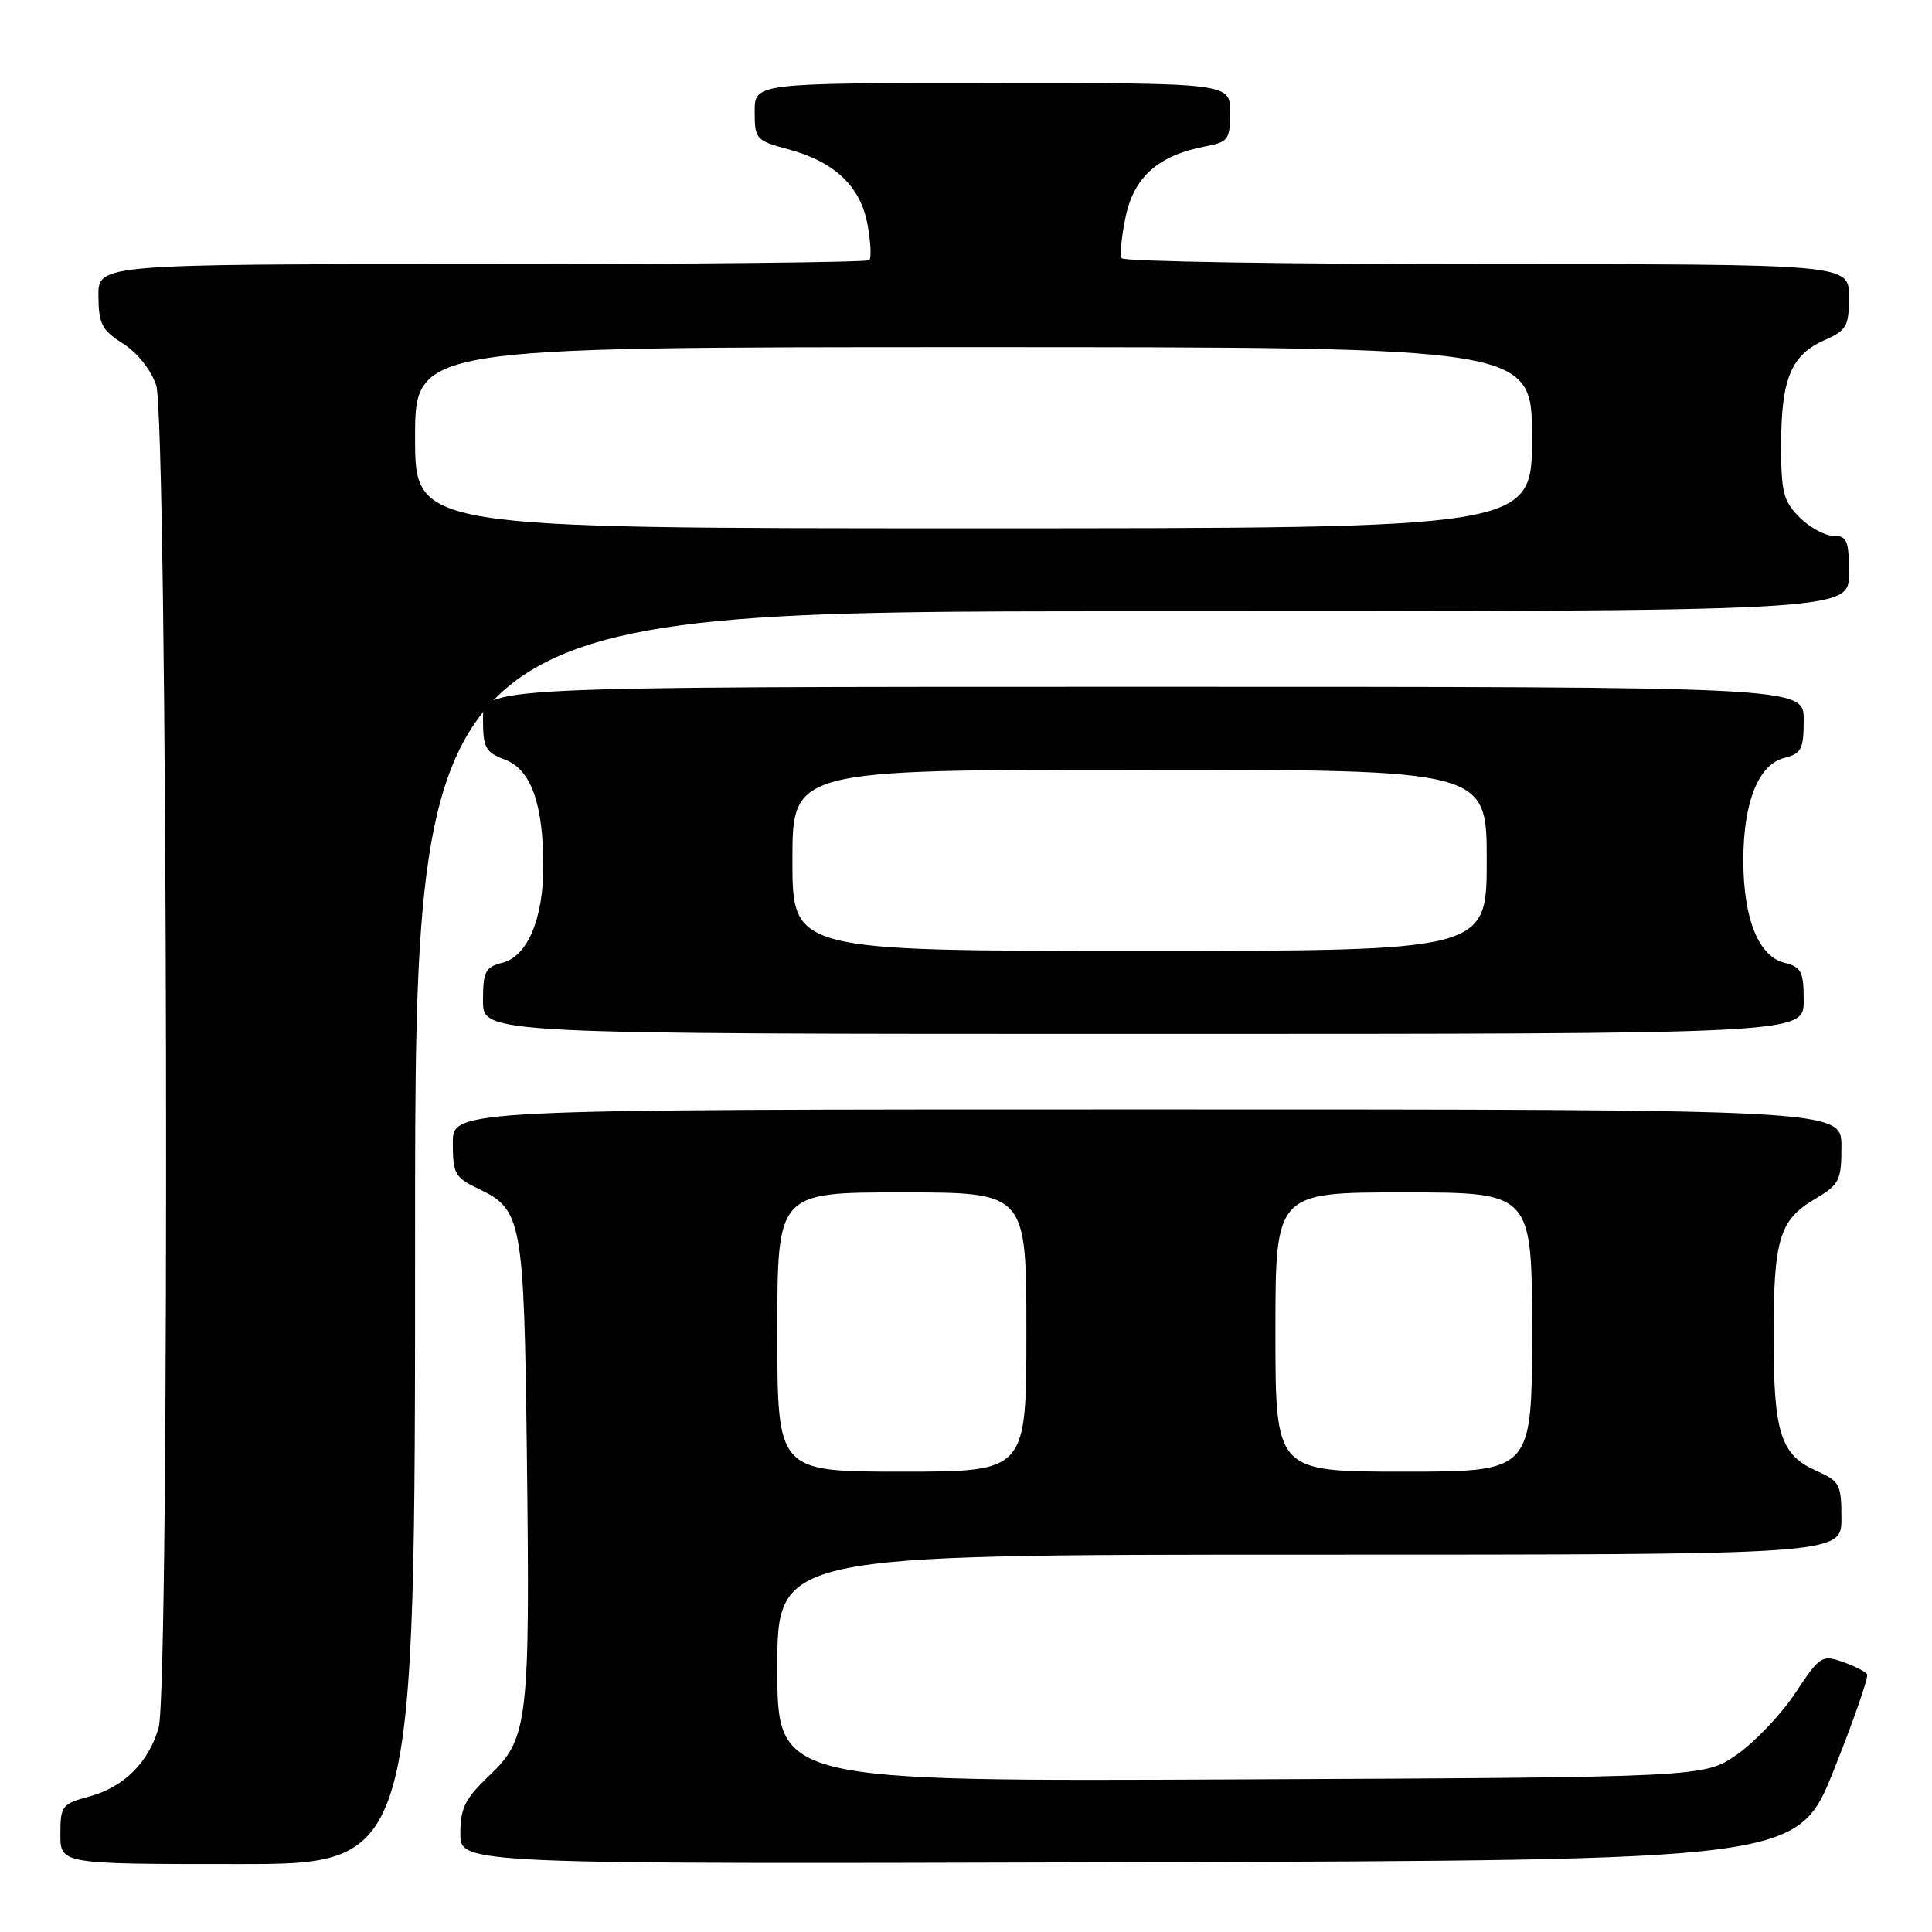 <?xml version="1.0" encoding="UTF-8" standalone="no"?>
<!DOCTYPE svg PUBLIC "-//W3C//DTD SVG 1.1//EN" "http://www.w3.org/Graphics/SVG/1.1/DTD/svg11.dtd" >
<svg xmlns="http://www.w3.org/2000/svg" xmlns:xlink="http://www.w3.org/1999/xlink" version="1.1" viewBox="0 0 256 256">
 <g >
 <path fill="currentColor"
d=" M 55.00 164.00 C 55.00 81.00 55.00 81.00 150.00 81.00 C 245.00 81.00 245.00 81.00 245.00 76.00 C 245.00 71.63 244.74 71.00 242.95 71.00 C 241.83 71.00 239.80 69.90 238.45 68.55 C 236.29 66.38 236.00 65.22 236.01 58.80 C 236.03 50.19 237.36 47.01 241.76 45.07 C 244.69 43.78 245.00 43.23 245.00 39.32 C 245.00 35.00 245.00 35.00 197.06 35.00 C 170.69 35.00 148.90 34.65 148.63 34.22 C 148.37 33.79 148.61 31.28 149.17 28.64 C 150.29 23.40 153.53 20.57 159.75 19.39 C 162.75 18.82 163.00 18.48 163.00 14.89 C 163.00 11.00 163.00 11.00 131.50 11.00 C 100.00 11.00 100.00 11.00 100.00 14.79 C 100.00 18.43 100.18 18.63 104.41 19.77 C 110.58 21.42 114.03 24.68 114.95 29.75 C 115.38 32.06 115.48 34.18 115.19 34.47 C 114.90 34.76 91.79 35.00 63.83 35.00 C 13.00 35.00 13.00 35.00 13.04 39.25 C 13.07 42.93 13.51 43.77 16.29 45.52 C 18.15 46.69 20.00 49.00 20.69 51.02 C 22.22 55.47 22.53 223.66 21.02 228.92 C 19.70 233.54 16.39 236.82 11.82 238.05 C 8.21 239.02 8.00 239.30 8.00 243.04 C 8.00 247.00 8.00 247.00 31.50 247.00 C 55.00 247.00 55.00 247.00 55.00 164.00 Z  M 243.01 234.50 C 245.64 227.90 247.62 222.21 247.40 221.85 C 247.18 221.49 245.71 220.75 244.14 220.20 C 241.42 219.25 241.11 219.45 237.89 224.33 C 236.02 227.15 232.55 230.82 230.16 232.48 C 225.83 235.50 225.83 235.50 164.41 235.78 C 103.00 236.06 103.00 236.06 103.00 221.03 C 103.00 206.00 103.00 206.00 173.50 206.00 C 244.00 206.00 244.00 206.00 244.00 201.18 C 244.00 196.71 243.77 196.26 240.76 194.93 C 235.95 192.81 235.03 189.98 235.01 177.32 C 235.00 164.21 235.75 161.67 240.48 158.88 C 243.74 156.95 244.00 156.45 244.00 151.90 C 244.00 147.00 244.00 147.00 152.00 147.00 C 60.00 147.00 60.00 147.00 60.00 151.45 C 60.00 155.52 60.29 156.04 63.36 157.50 C 69.18 160.26 69.43 161.61 69.81 192.50 C 70.25 228.10 69.99 230.36 64.90 235.21 C 61.62 238.33 61.00 239.56 61.00 242.97 C 61.00 247.01 61.00 247.01 149.61 246.76 C 238.21 246.50 238.21 246.50 243.01 234.50 Z  M 239.00 132.61 C 239.00 128.73 238.70 128.14 236.43 127.57 C 233.01 126.71 231.00 121.69 231.00 114.00 C 231.00 106.31 233.01 101.29 236.43 100.43 C 238.70 99.86 239.00 99.27 239.00 95.39 C 239.00 91.00 239.00 91.00 151.50 91.00 C 64.00 91.00 64.00 91.00 64.00 95.28 C 64.00 99.09 64.32 99.68 66.92 100.66 C 70.35 101.96 71.99 106.50 71.99 114.78 C 72.00 121.74 69.88 126.74 66.57 127.57 C 64.30 128.14 64.00 128.73 64.00 132.61 C 64.00 137.00 64.00 137.00 151.50 137.00 C 239.00 137.00 239.00 137.00 239.00 132.61 Z  M 55.00 58.00 C 55.00 46.00 55.00 46.00 129.00 46.00 C 203.00 46.00 203.00 46.00 203.00 58.00 C 203.00 70.00 203.00 70.00 129.00 70.00 C 55.00 70.00 55.00 70.00 55.00 58.00 Z  M 103.00 176.50 C 103.00 158.00 103.00 158.00 119.50 158.00 C 136.00 158.00 136.00 158.00 136.00 176.50 C 136.00 195.00 136.00 195.00 119.50 195.00 C 103.00 195.00 103.00 195.00 103.00 176.50 Z  M 169.00 176.50 C 169.00 158.00 169.00 158.00 186.00 158.00 C 203.00 158.00 203.00 158.00 203.00 176.50 C 203.00 195.00 203.00 195.00 186.00 195.00 C 169.00 195.00 169.00 195.00 169.00 176.50 Z  M 105.00 114.00 C 105.00 102.00 105.00 102.00 151.00 102.00 C 197.00 102.00 197.00 102.00 197.00 114.00 C 197.00 126.00 197.00 126.00 151.00 126.00 C 105.00 126.00 105.00 126.00 105.00 114.00 Z "/>
</g>
</svg>